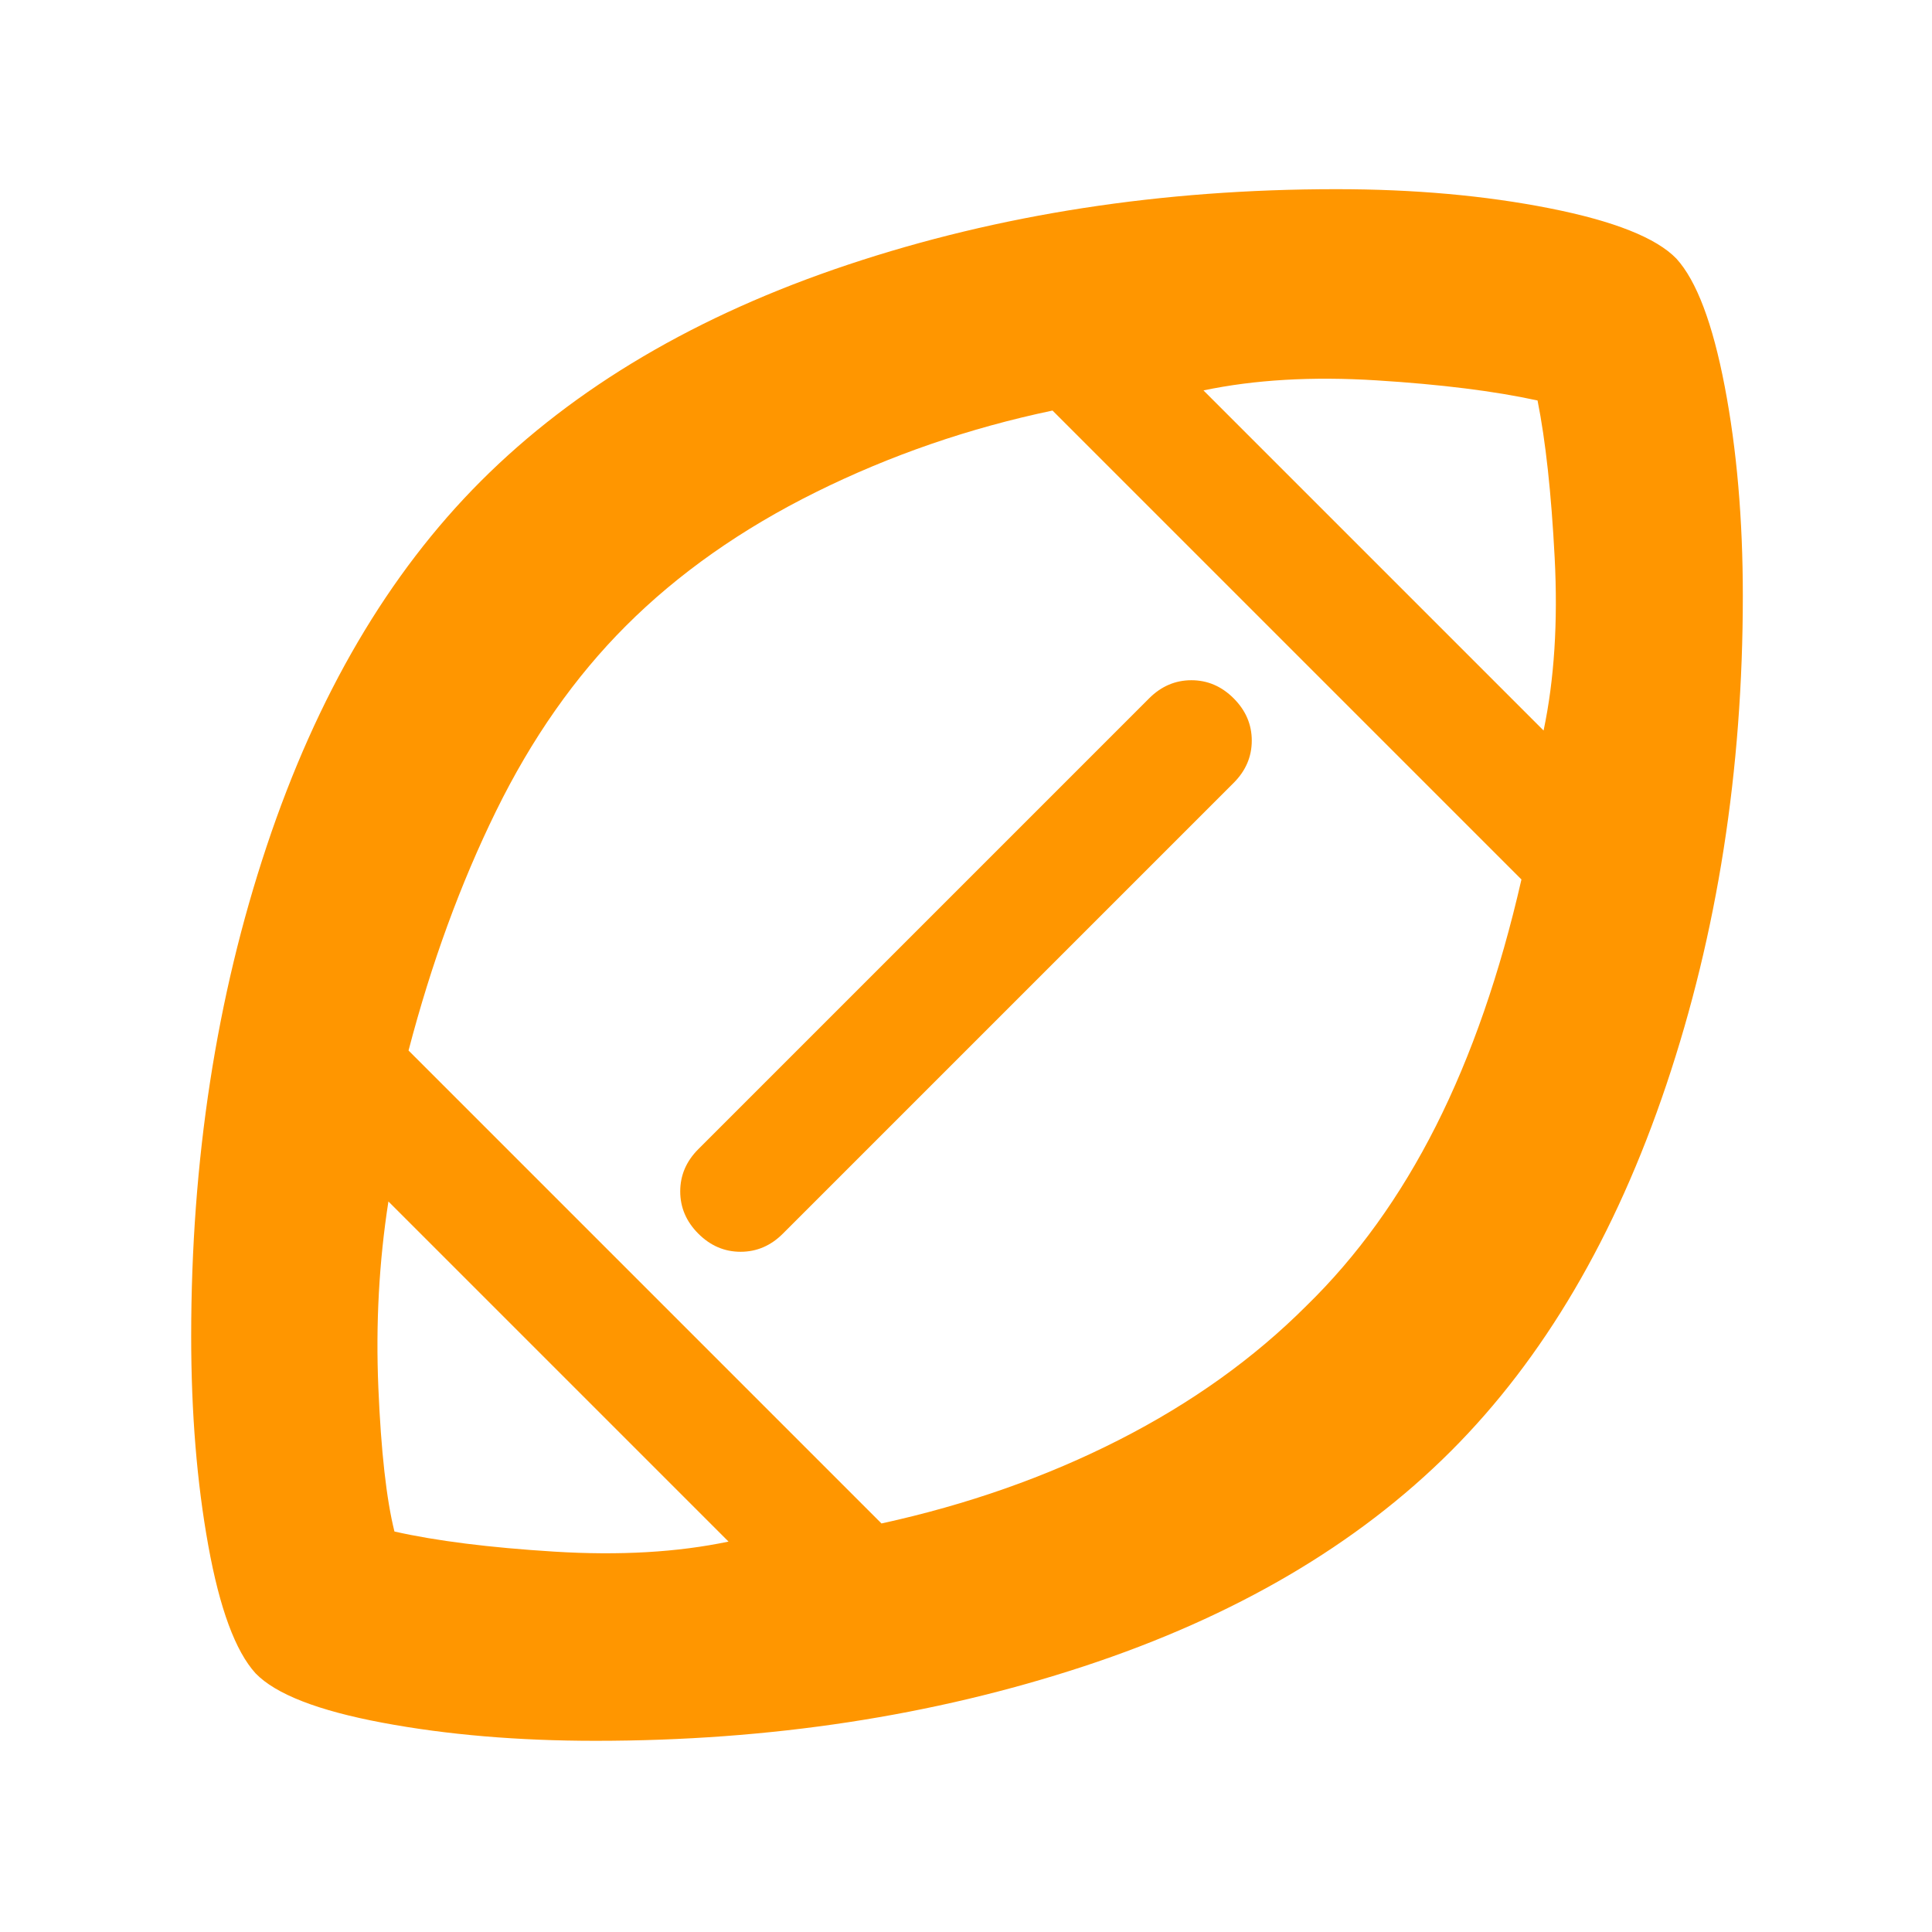 <svg xmlns="http://www.w3.org/2000/svg" height="48" viewBox="0 -960 960 960" width="48"><path fill="rgb(255, 150, 0)" d="M482-482ZM362-194 193-363q-7 45-5 92.5t8 71.5q31 7 79.5 10t86.5-5Zm76-9q64-14 118-41.5t93.07-66.57Q687-348 713.5-400.5 740-453 756-523L523-756q-62 13-117.5 40.5T311-649q-38 38-64.5 92T203-438l235 235Zm329-394q8-38 5.5-86t-8.5-78q-32-7-80-10t-86 5l169 169ZM296-95q-58 0-106-9t-63-24.52Q112-145 103.5-192T95-296q0-131 37.5-243.5T239-721q70-70 182.42-107.5Q533.85-866 664-866q58 0 106 9.5t63 25.02Q848-815 857-768t9 104q0 130-38 243T721-239q-70 70-182.5 107T296-95Zm51-294 224-224q9-9 21-9t21 9q9 9 9 21t-9 21L389-347q-9 9-21 9t-21-9q-9-9-9-21t9-21Z"/></svg>